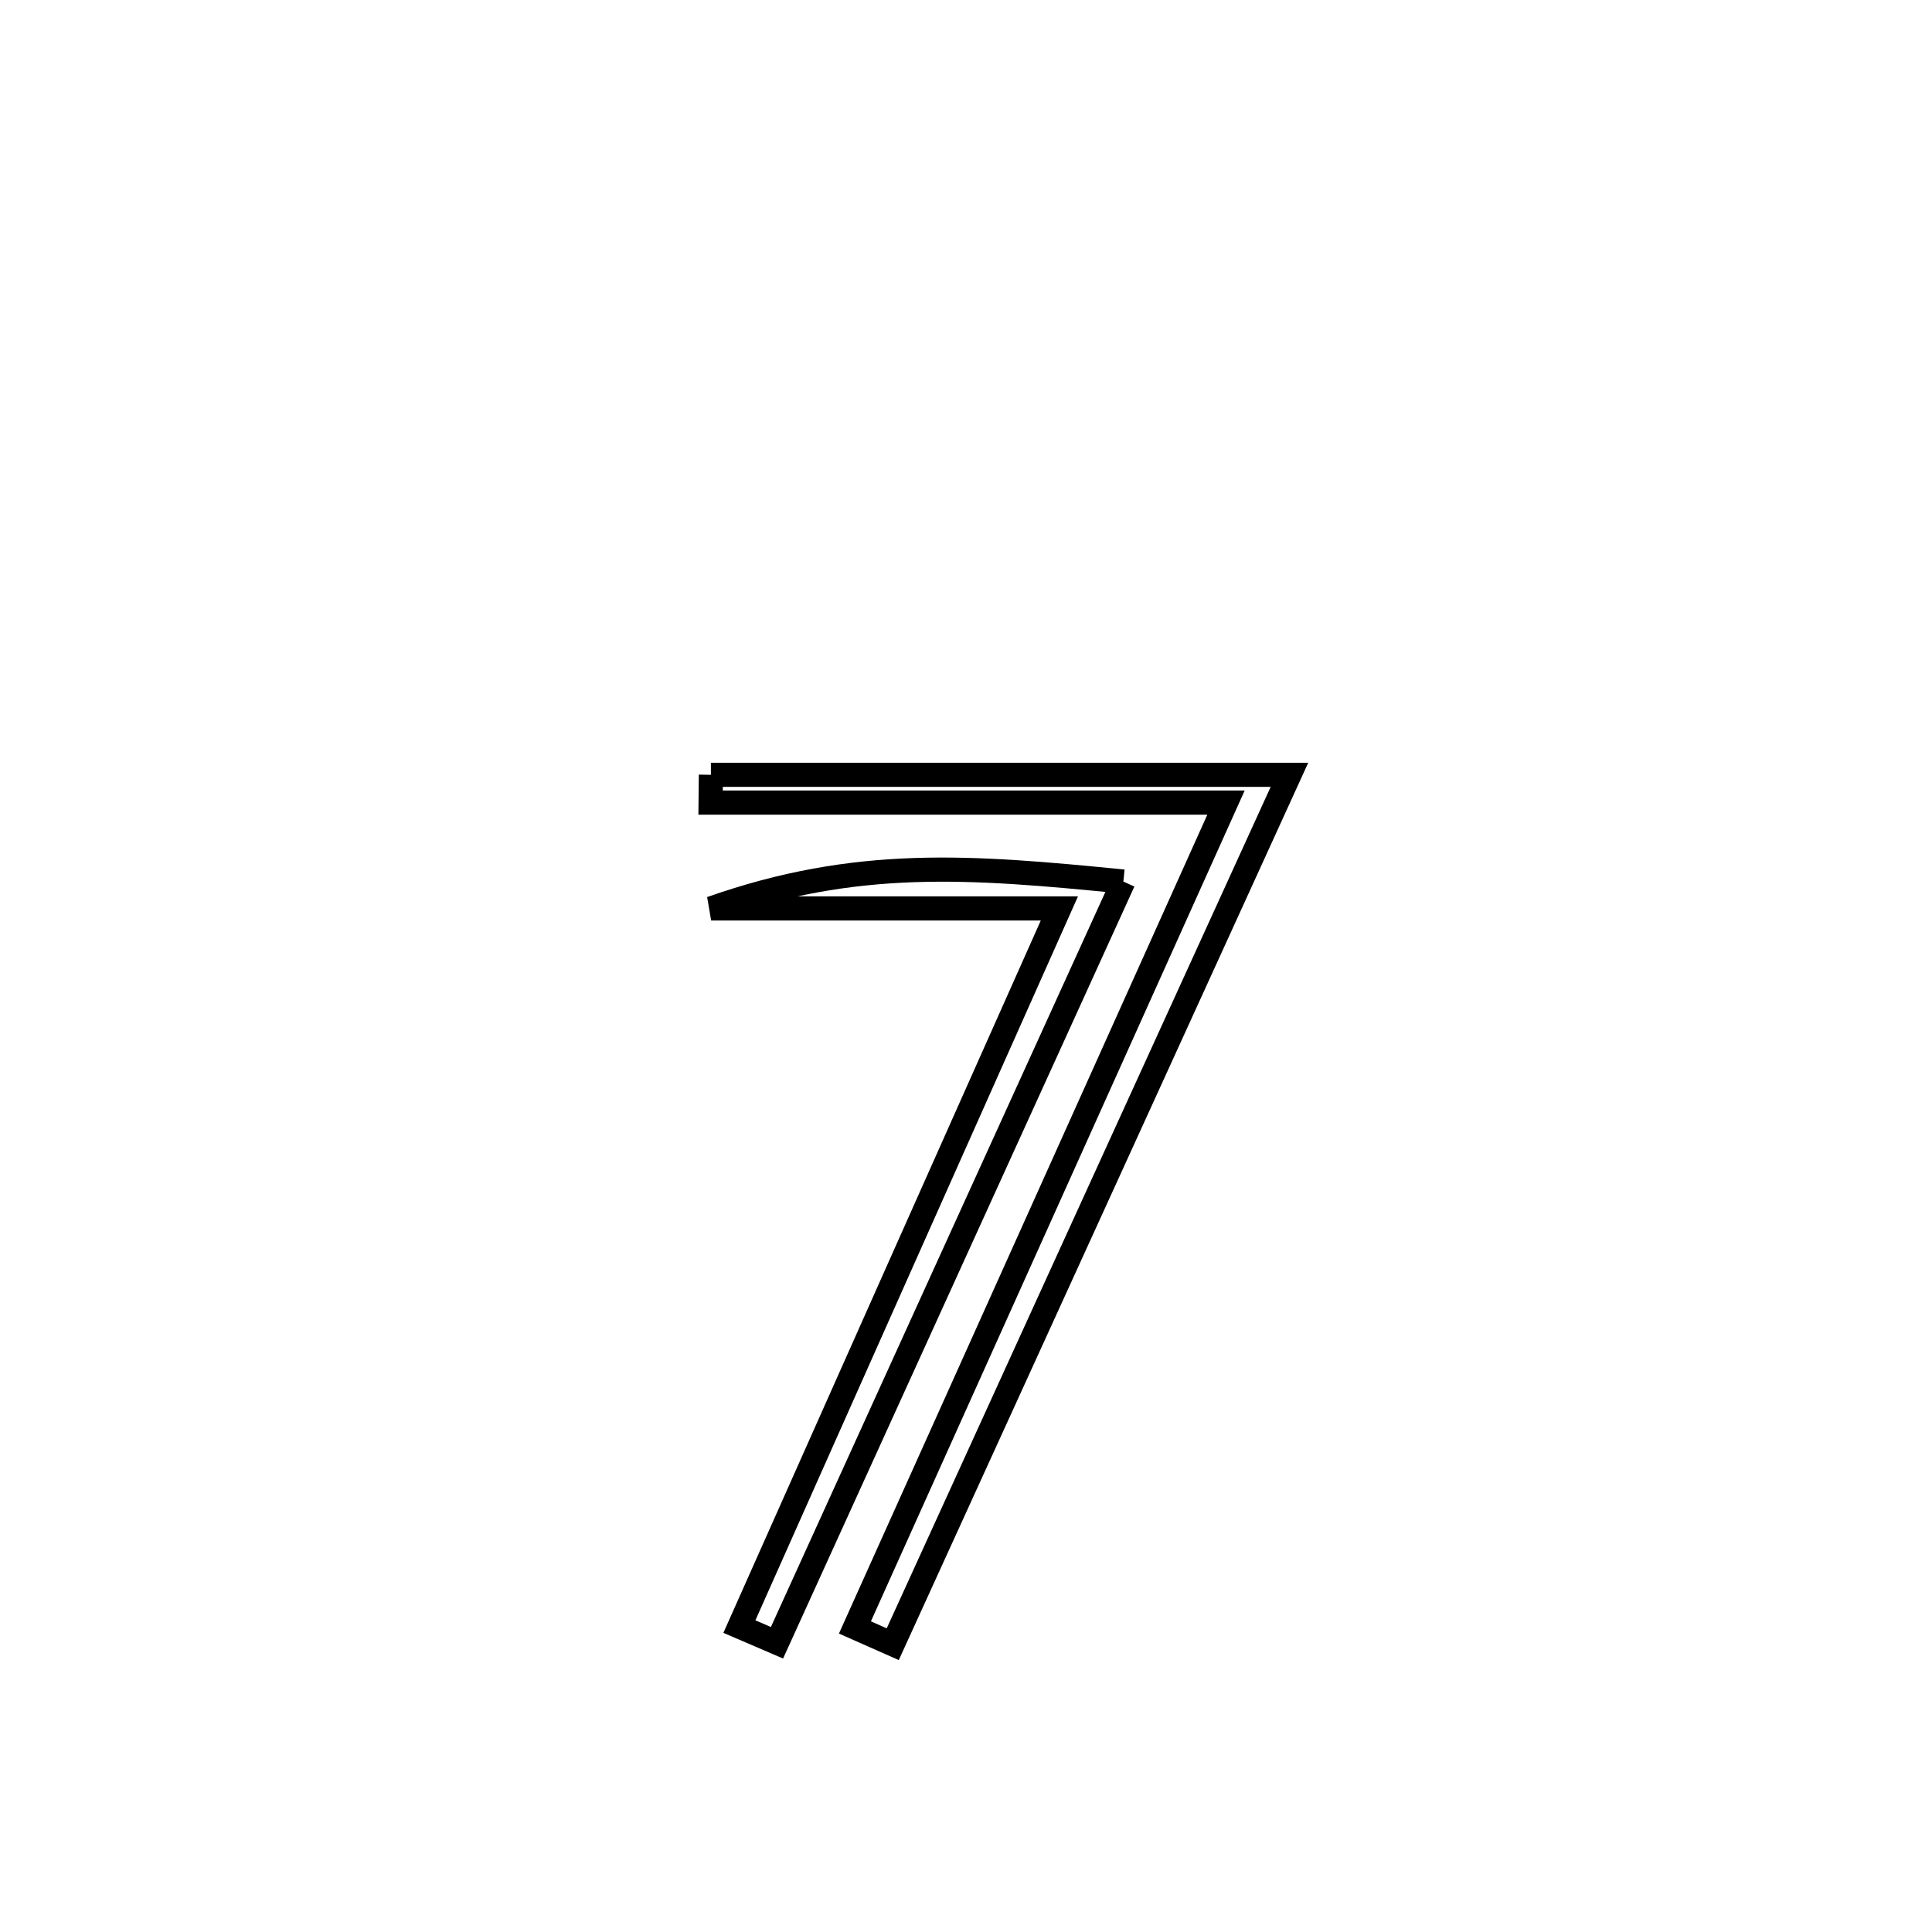 <svg xmlns="http://www.w3.org/2000/svg" viewBox="0.0 0.0 24.0 24.0" height="200px" width="200px"><path fill="none" stroke="black" stroke-width=".3" stroke-opacity="1.0"  filling="0" d="M8.831 9.625 L8.831 9.625 C11.226 9.625 13.622 9.625 16.018 9.625 L16.018 9.625 C15.197 11.425 14.375 13.225 13.554 15.025 C12.733 16.825 11.912 18.625 11.09 20.425 L11.09 20.425 C10.934 20.356 10.777 20.287 10.62 20.217 L10.62 20.217 C11.388 18.51 12.157 16.802 12.925 15.094 C13.693 13.386 14.461 11.678 15.23 9.97 L15.23 9.97 C13.096 9.97 10.961 9.97 8.827 9.97 L8.827 9.97 C8.828 9.855 8.829 9.74 8.831 9.625 L8.831 9.625"></path>
<path fill="none" stroke="black" stroke-width=".3" stroke-opacity="1.0"  filling="0" d="M13.955 10.951 L13.955 10.951 C13.238 12.527 12.521 14.103 11.803 15.679 C11.086 17.255 10.369 18.831 9.652 20.407 L9.652 20.407 C9.496 20.34 9.341 20.273 9.185 20.206 L9.185 20.206 C9.847 18.719 10.51 17.232 11.172 15.745 C11.835 14.258 12.498 12.771 13.16 11.285 L13.16 11.285 C11.718 11.285 10.276 11.285 8.834 11.285 L8.834 11.285 C10.642 10.649 12.048 10.762 13.955 10.951 L13.955 10.951"></path></svg>